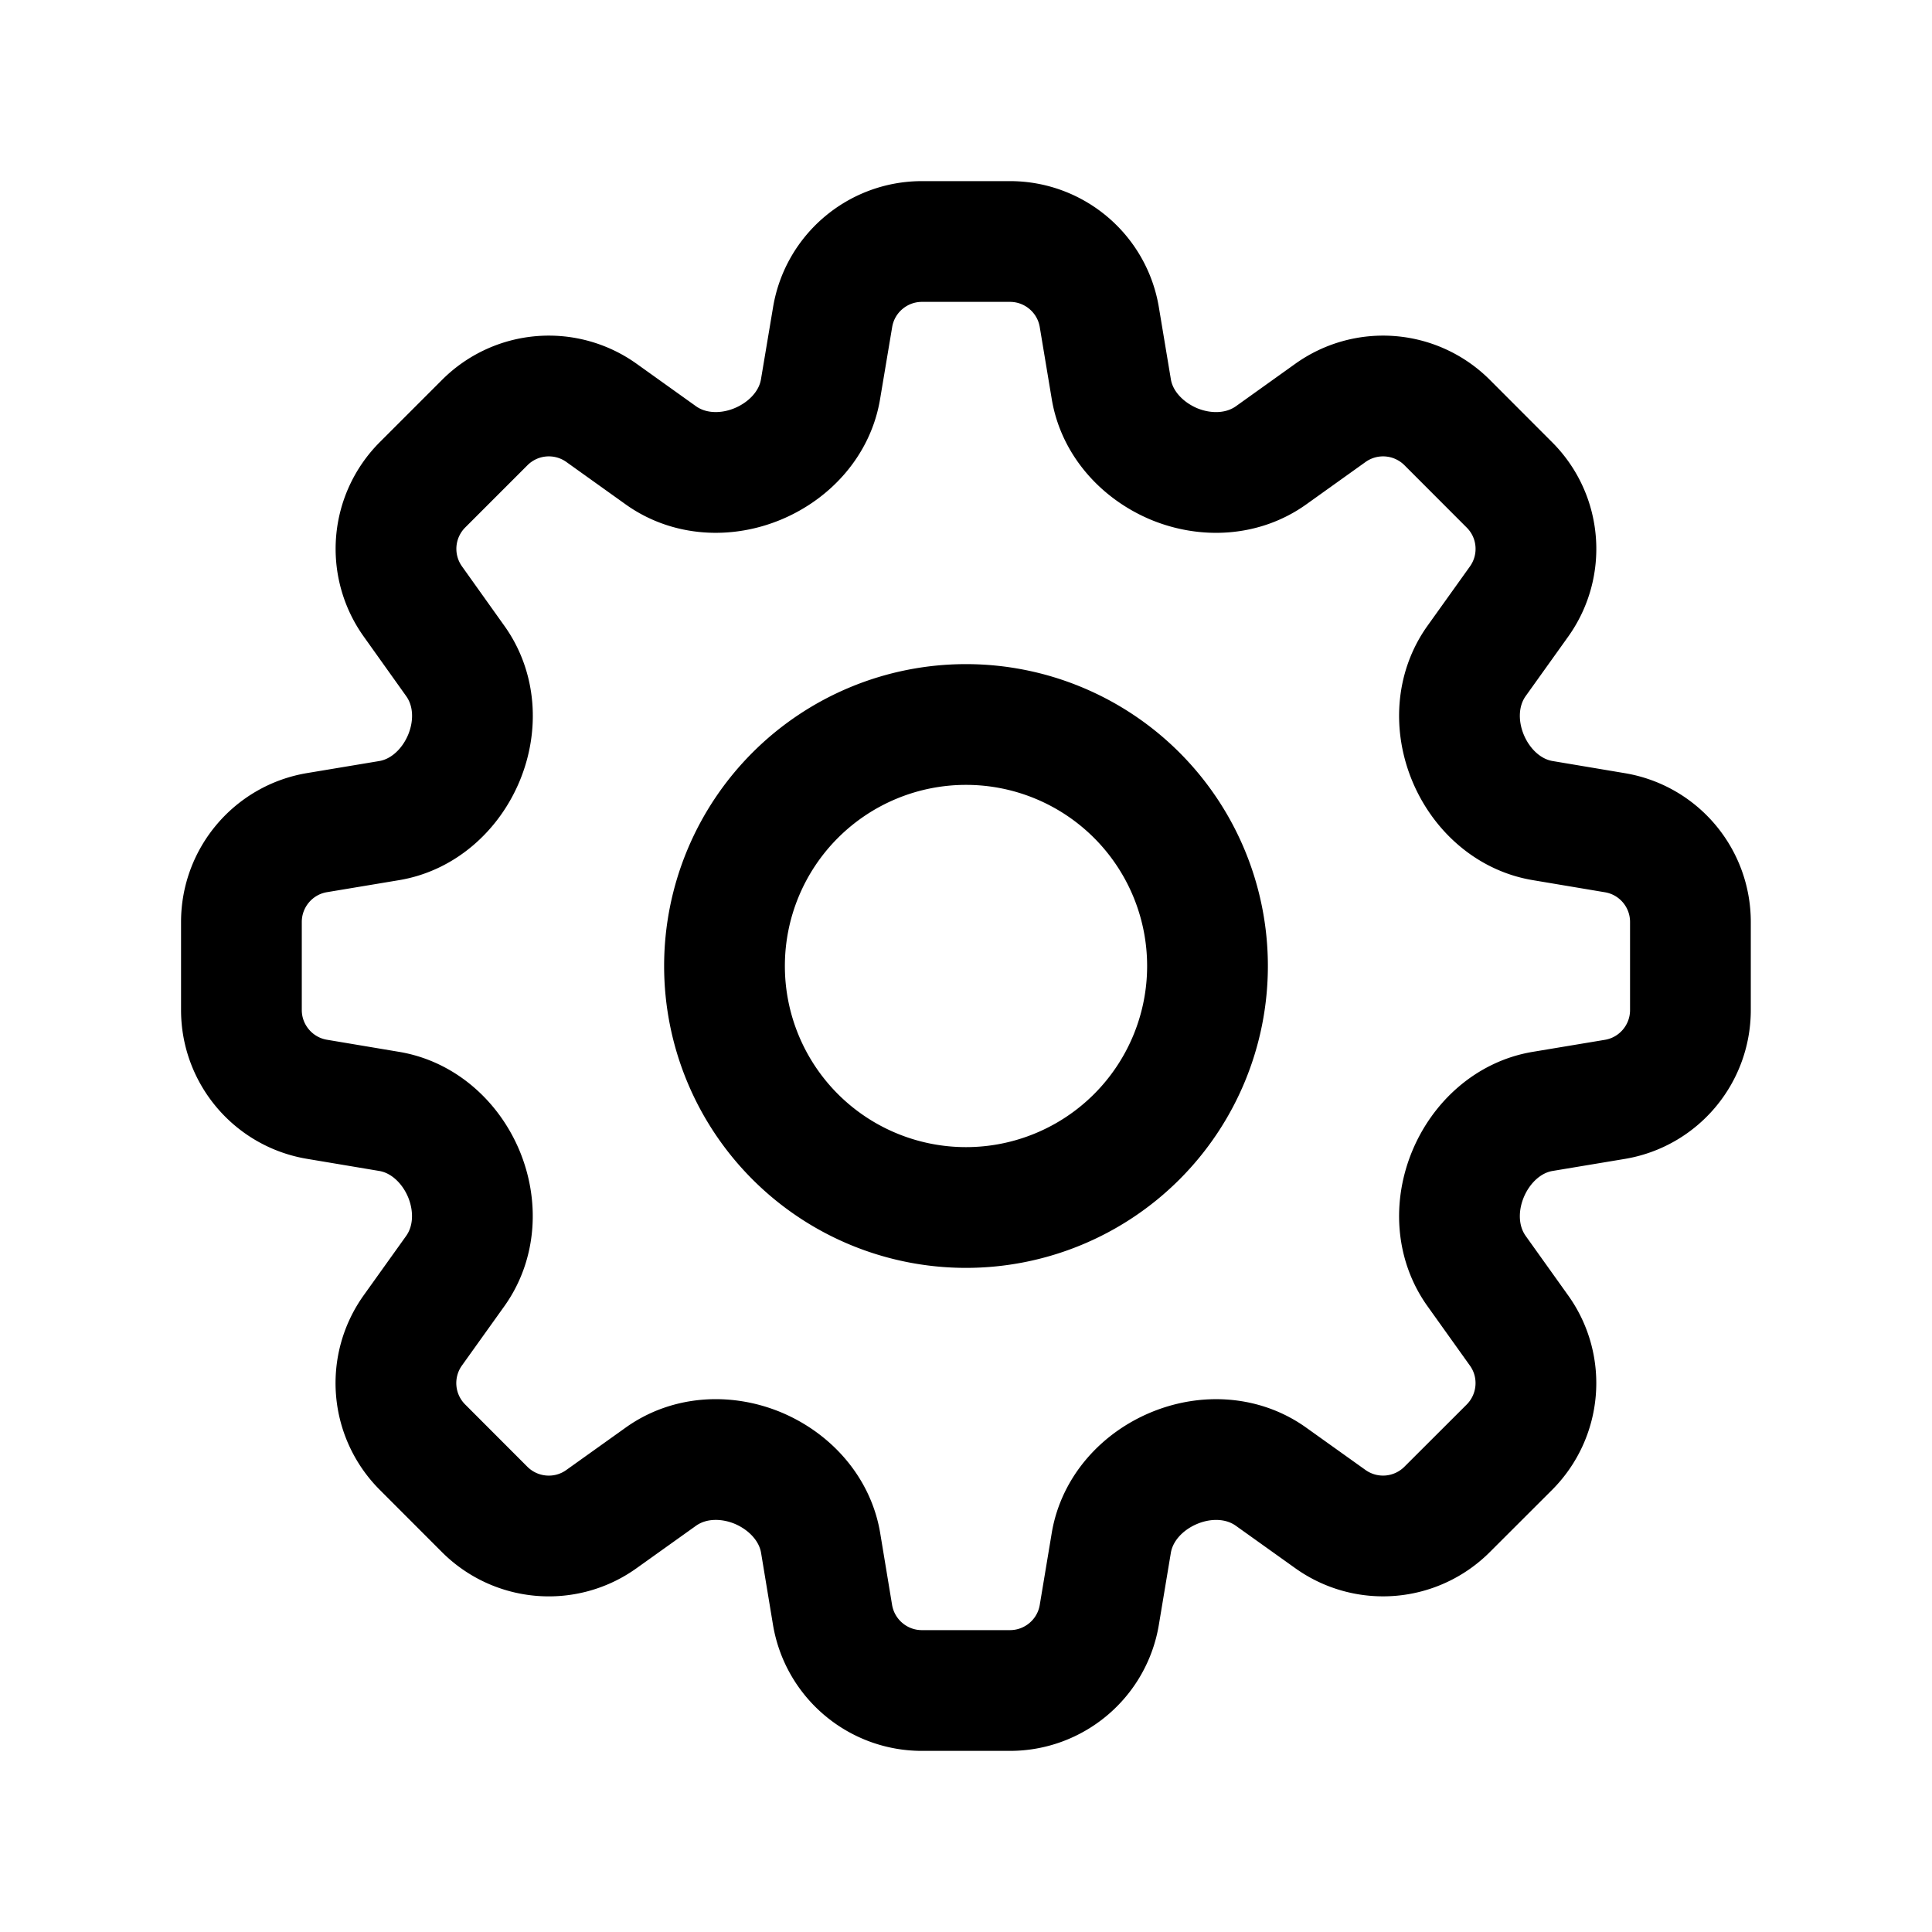 <svg xmlns="http://www.w3.org/2000/svg" fill="none" viewBox="0 0 24 24" stroke-width="1.5" stroke="currentColor" class="w-6 h-6">
  <path stroke-linecap="round" stroke-linejoin="round" d="M10.343 3.94c.09-.542.56-.94 1.11-.94h1.093c.55 0 1.02.398 1.11.94l.149.894c.07.424.384.764.78.93.398.164.855.142 1.205-.108l.737-.527a1.125 1.125 0 0 1 1.45.12l.773.774c.39.389.44 1.002.12 1.45l-.527.737c-.25.35-.272.806-.107 1.204.165.397.505.71.93.78l.893.15c.543.09.94.559.94 1.109v1.094c0 .55-.397 1.02-.94 1.11l-.894.149c-.424.07-.764.383-.929.78-.165.398-.143.854.107 1.204l.527.738c.32.447.269 1.06-.12 1.45l-.774.773a1.125 1.125 0 0 1-1.449.12l-.738-.527c-.35-.25-.806-.272-1.203-.107-.398.165-.71.505-.781.929l-.149.894c-.09.542-.56.94-1.11.94h-1.094c-.55 0-1.019-.398-1.11-.94l-.148-.894c-.071-.424-.384-.764-.781-.93-.398-.164-.854-.142-1.204.108l-.738.527c-.447.32-1.06.269-1.45-.12l-.773-.774a1.125 1.125 0 0 1-.12-1.45l.527-.737c.25-.35.272-.806.108-1.204-.165-.397-.506-.71-.93-.78l-.894-.15c-.542-.09-.94-.56-.94-1.109v-1.094c0-.55.398-1.02.94-1.11l.894-.149c.424-.07.765-.383.93-.78.165-.398.143-.854-.108-1.204l-.526-.738a1.125 1.125 0 0 1 .12-1.45l.773-.773a1.125 1.125 0 0 1 1.45-.12l.737.527c.35.25.807.272 1.204.107.397-.165.71-.505.78-.929l.15-.894Z M15 12a3 3 0 1 1-6 0 3 3 0 0 1 6 0Z" />
</svg>
